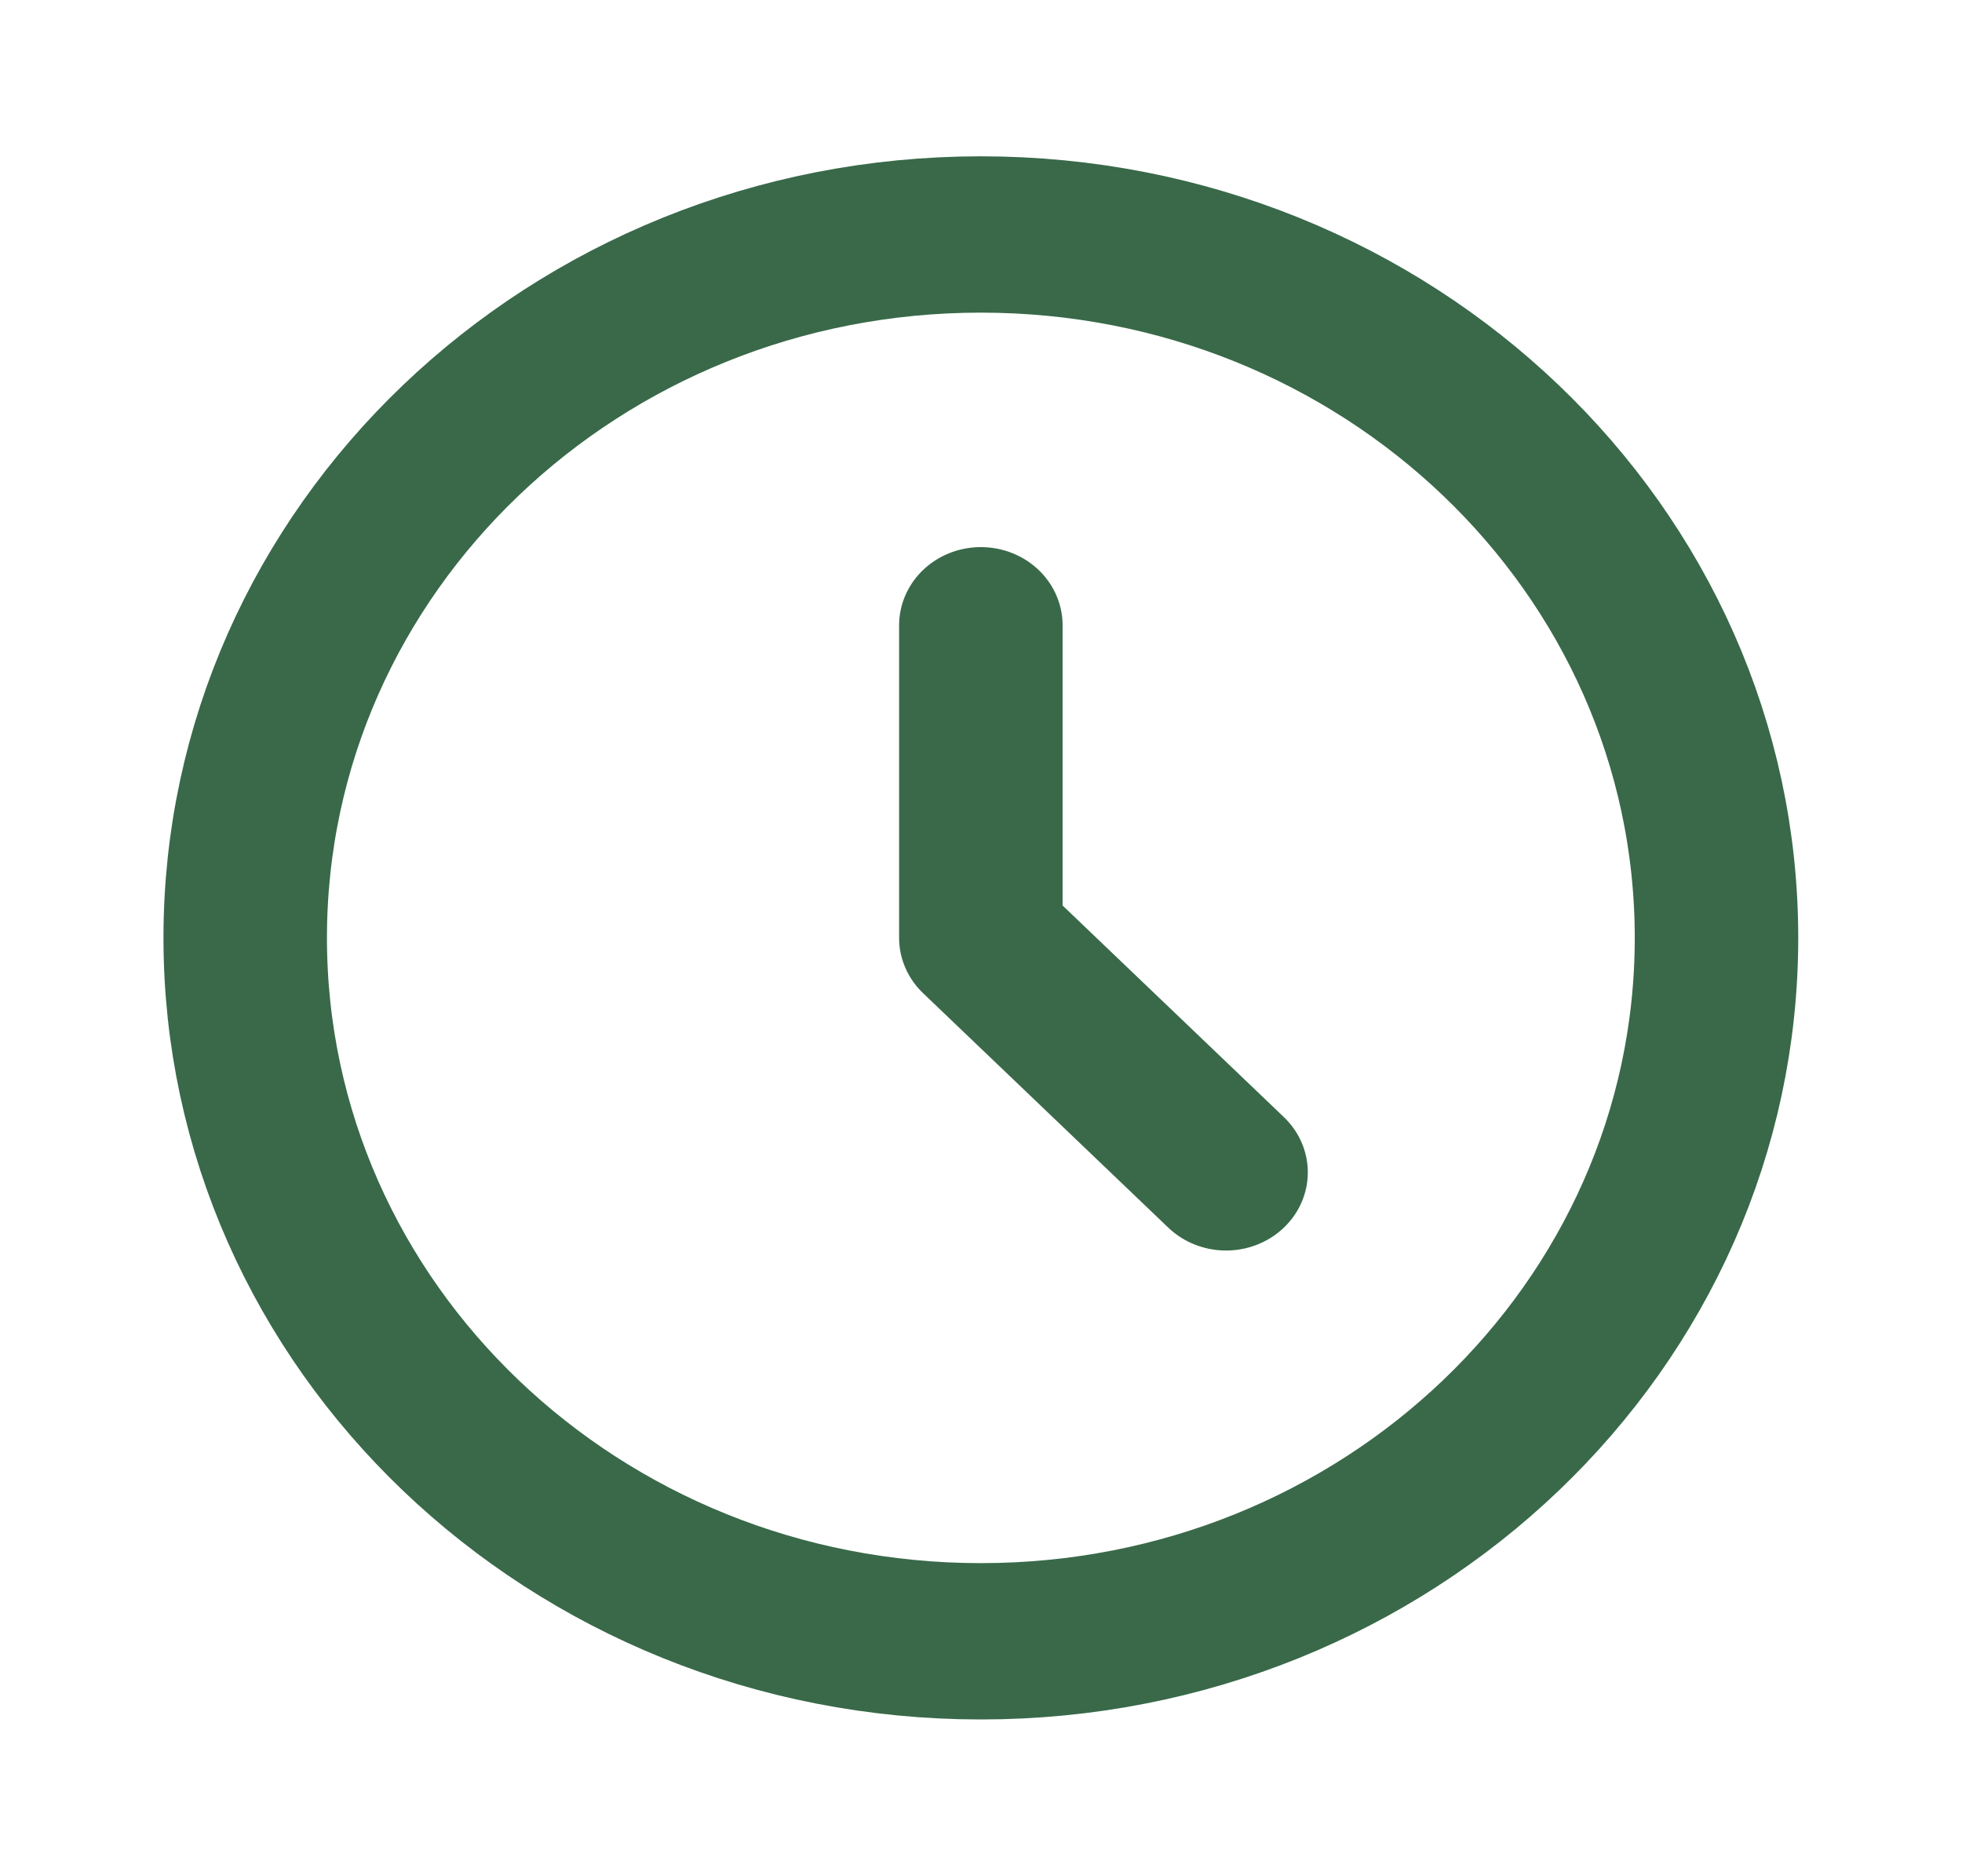 <svg width="68" height="65" xmlns="http://www.w3.org/2000/svg" xmlns:xlink="http://www.w3.org/1999/xlink" xml:space="preserve" overflow="hidden"><g transform="translate(-517 -141)"><path d="M32.5 21.667 32.5 32.5 40.625 40.625M56.875 32.5C56.875 45.962 45.962 56.875 32.5 56.875 19.038 56.875 8.125 45.962 8.125 32.5 8.125 19.038 19.038 8.125 32.5 8.125 45.962 8.125 56.875 19.038 56.875 32.5Z" stroke="#396949" stroke-width="5.417" stroke-linecap="round" stroke-linejoin="round" fill="none" transform="matrix(1.046 0 0 1 517 141)"/></g></svg>